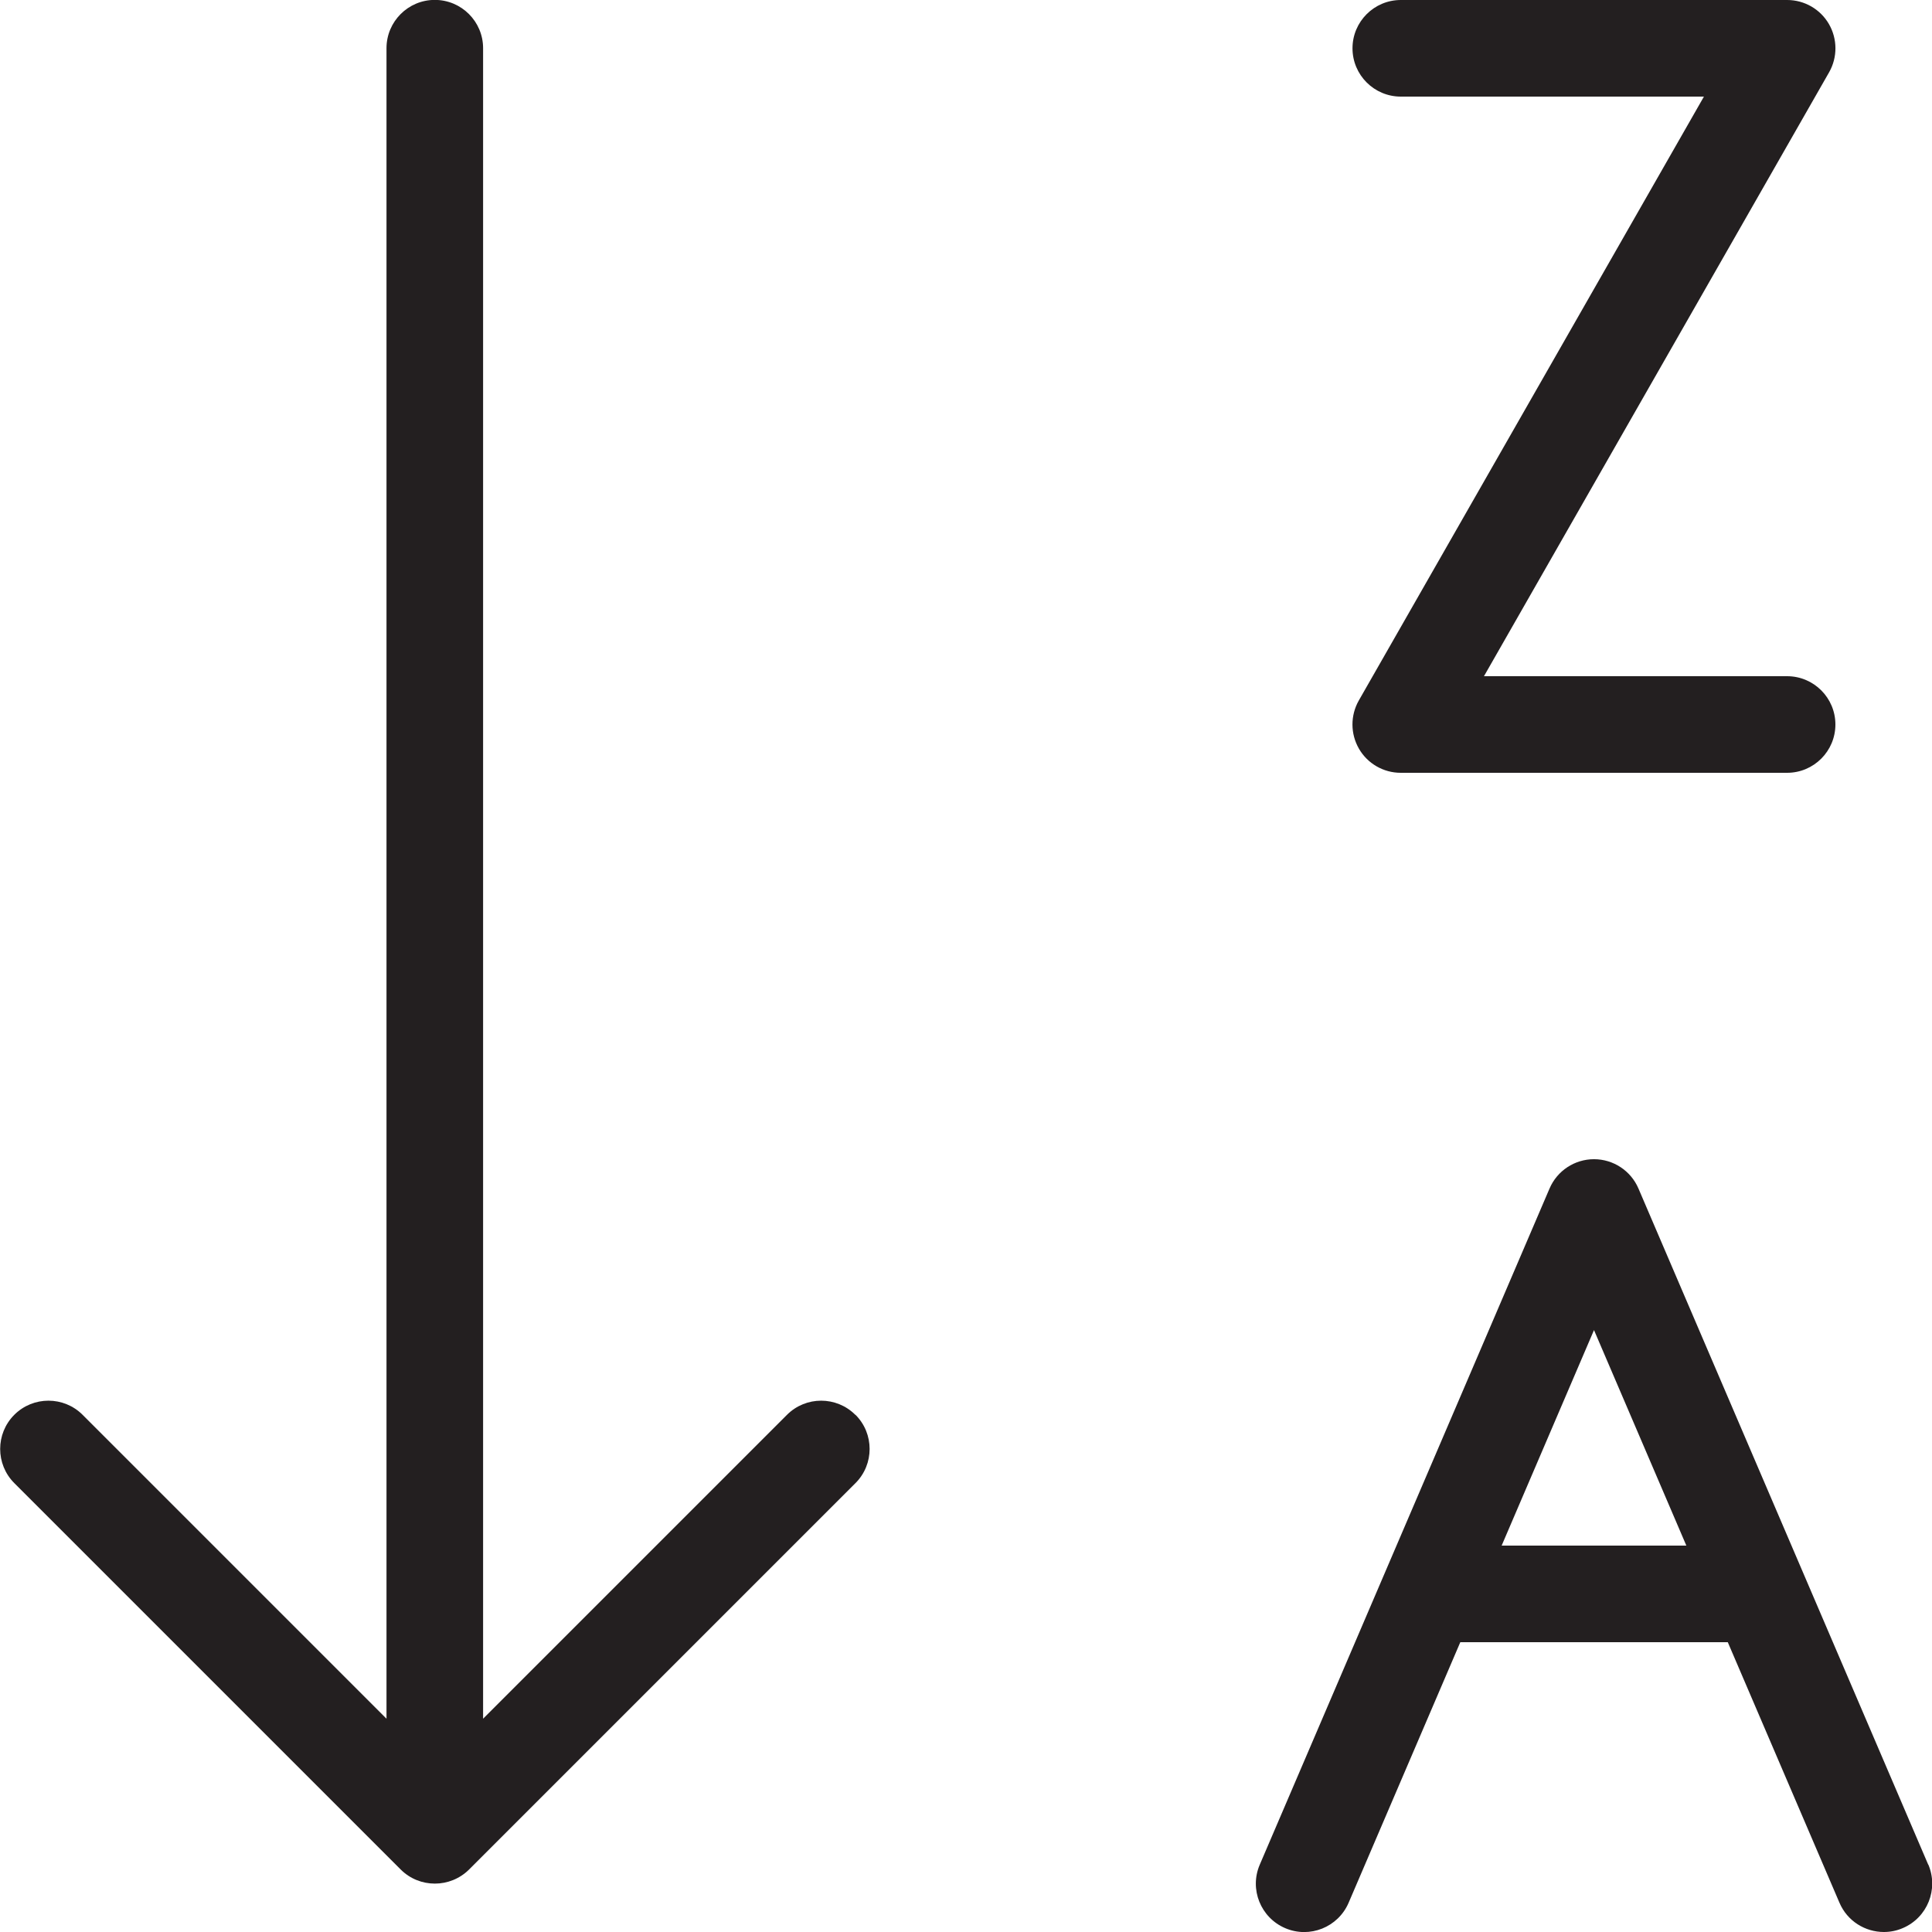 <svg width="20" height="20" viewBox="0 0 20 20" fill="none" xmlns="http://www.w3.org/2000/svg">
<g clip-path="url(#clip0)">
<path d="M8.854 14.646C8.659 14.451 8.342 14.451 8.147 14.646L5.001 17.792V0.499C5.001 0.223 4.777 -0.001 4.501 -0.001C4.225 -0.001 4.001 0.223 4.001 0.499V17.792L0.855 14.646C0.66 14.451 0.343 14.451 0.148 14.646C-0.047 14.841 -0.047 15.158 0.148 15.353L4.148 19.353C4.246 19.451 4.374 19.499 4.502 19.499C4.63 19.499 4.758 19.45 4.856 19.353L8.856 15.353C9.051 15.158 9.051 14.841 8.856 14.646H8.854Z" fill="#231F20"/>
<path d="M19.961 19.303L16.961 12.303C16.882 12.119 16.701 12 16.501 12C16.301 12 16.12 12.119 16.041 12.303L13.041 19.303C12.932 19.557 13.05 19.851 13.304 19.96C13.558 20.069 13.852 19.951 13.961 19.697L15.117 17H17.886L19.042 19.697C19.123 19.887 19.308 20 19.502 20C19.568 20 19.635 19.987 19.699 19.959C19.953 19.85 20.07 19.556 19.962 19.302L19.961 19.303ZM15.545 16L16.501 13.769L17.457 16H15.545Z" fill="#231F20"/>
<path d="M18.5 8H14.5C14.322 8 14.157 7.905 14.068 7.751C13.979 7.597 13.978 7.407 14.066 7.252L17.639 1H14.501C14.225 1 14.001 0.776 14.001 0.5C14.001 0.224 14.225 0 14.501 0H18.501C18.679 0 18.844 0.095 18.933 0.249C19.022 0.403 19.023 0.593 18.935 0.748L15.362 7H18.5C18.776 7 19 7.224 19 7.5C19 7.776 18.776 8 18.5 8V8Z" fill="#231F20"/>
</g>
<defs>
<clipPath id="clip0">
<rect width="20" height="20" fill="white"/>
</clipPath>
</defs>
</svg>
